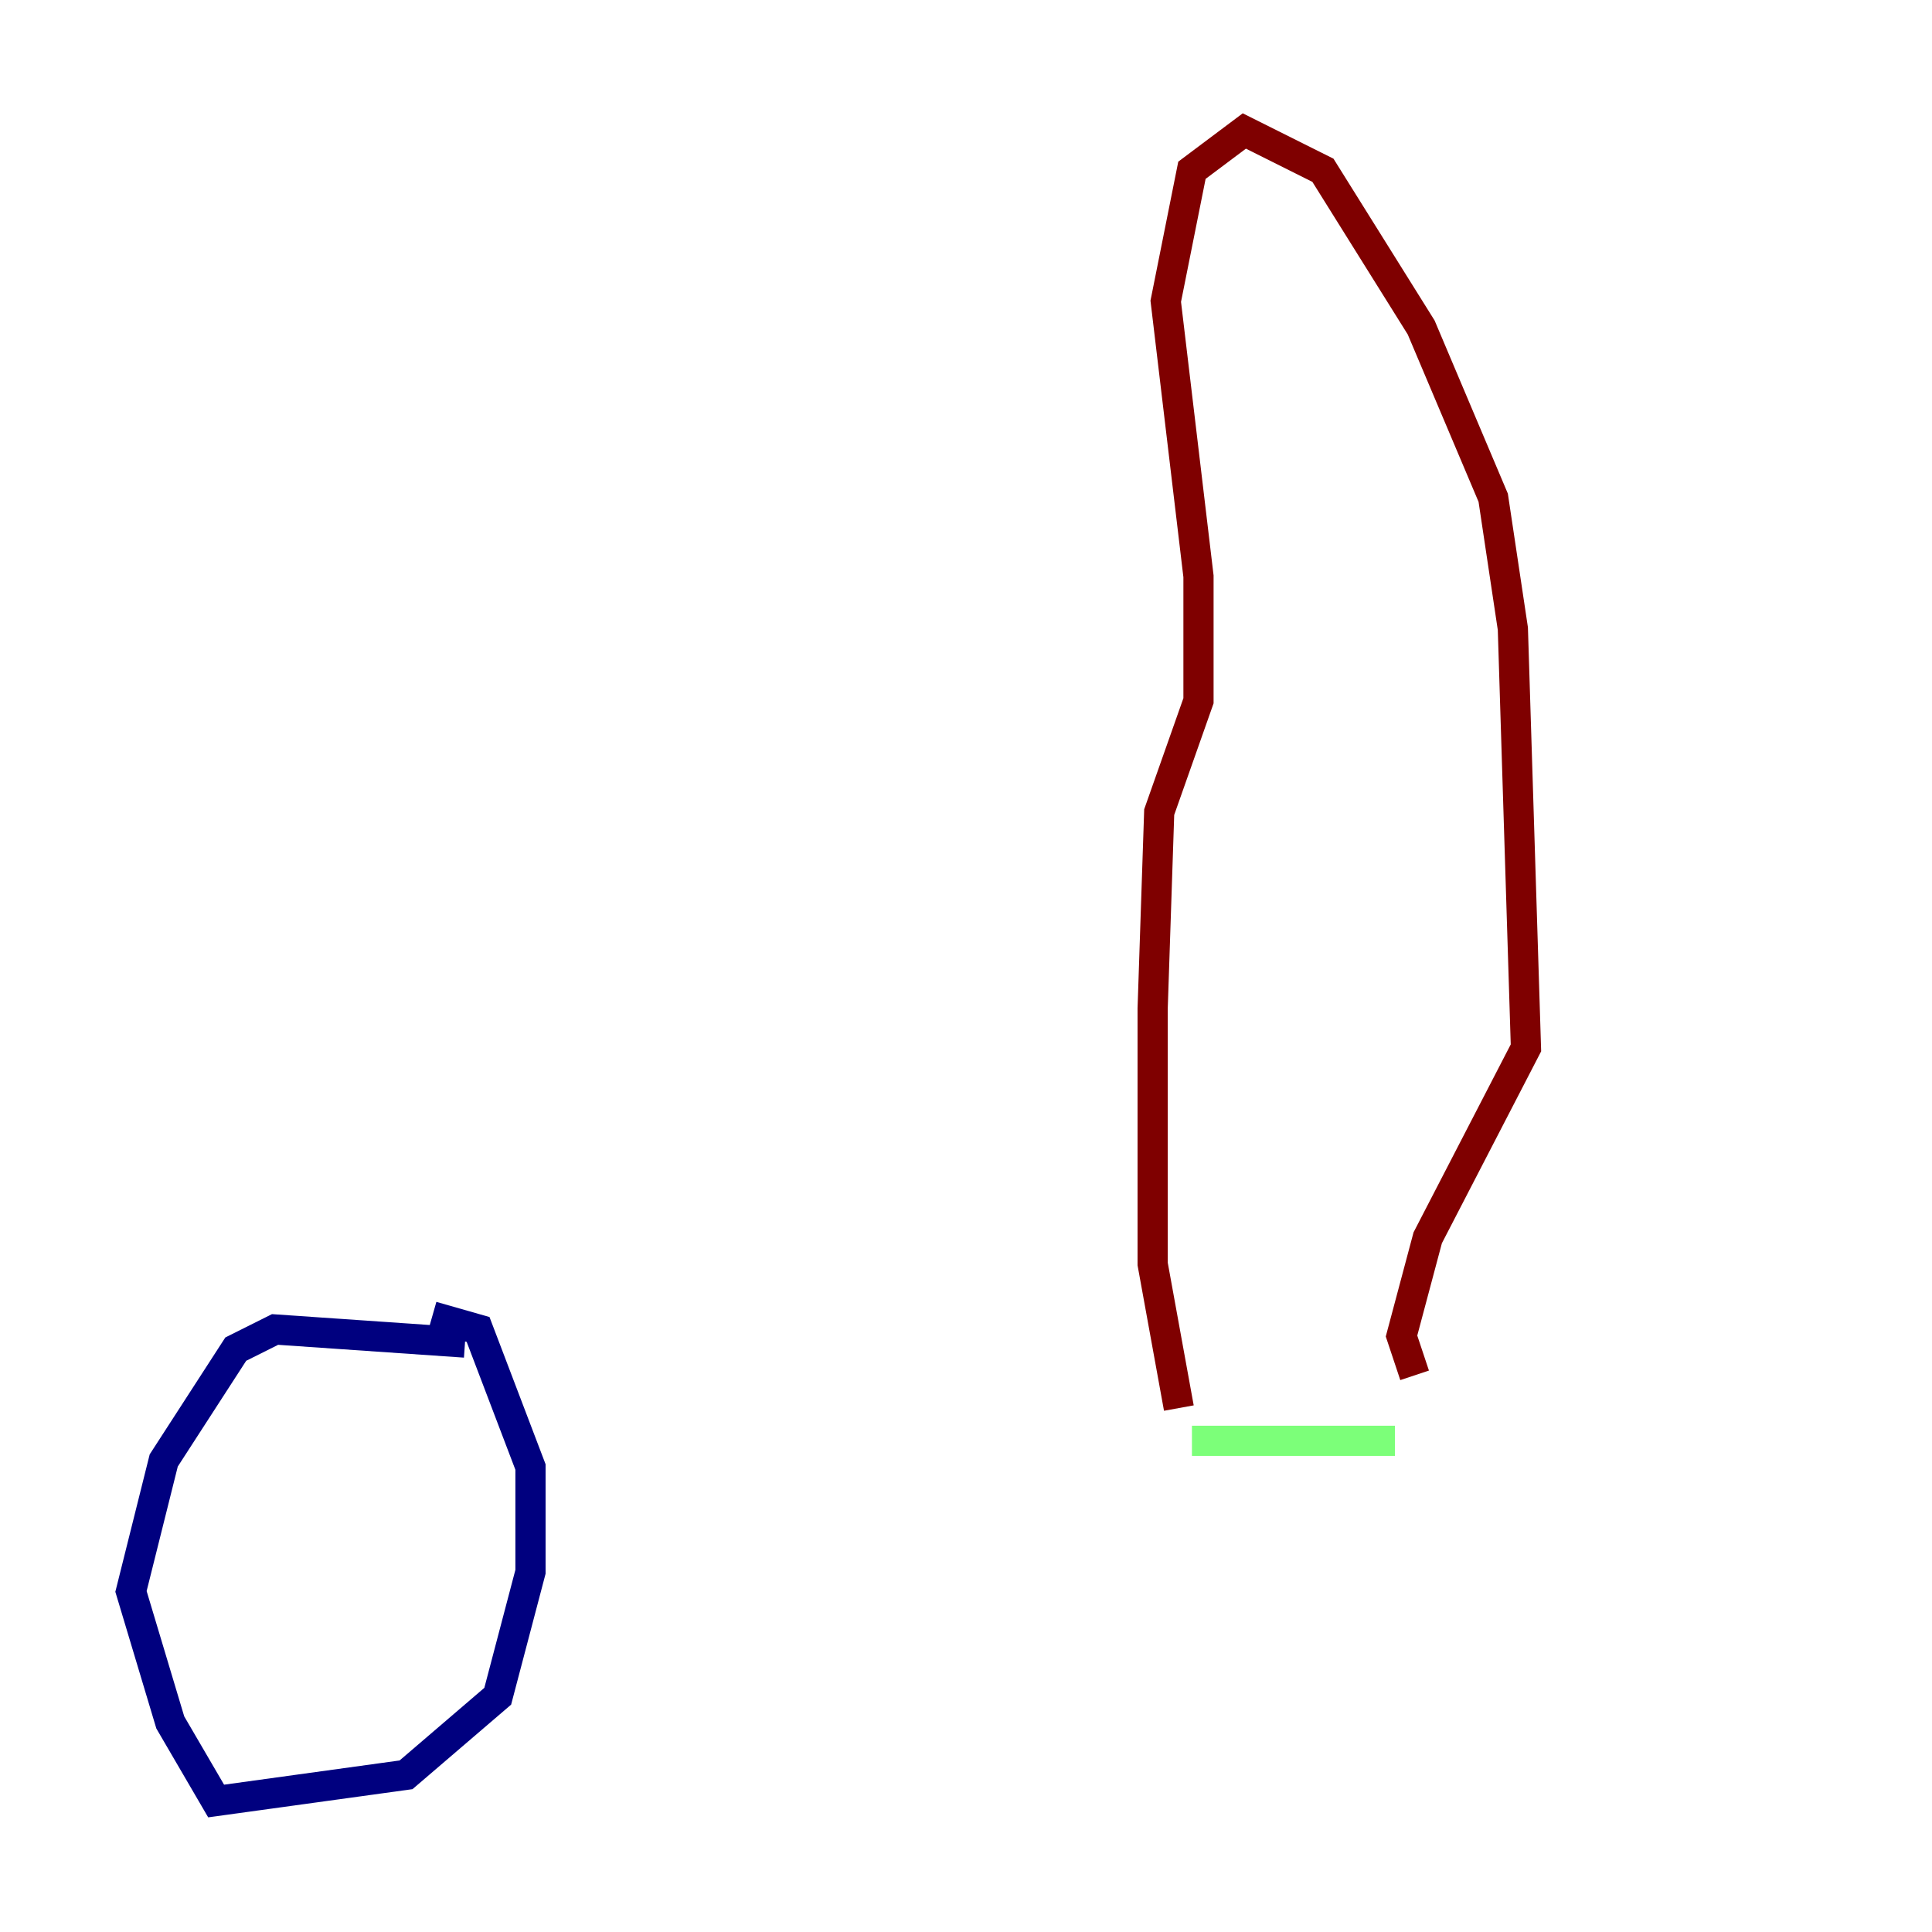 <?xml version="1.0" encoding="utf-8" ?>
<svg baseProfile="tiny" height="128" version="1.2" viewBox="0,0,128,128" width="128" xmlns="http://www.w3.org/2000/svg" xmlns:ev="http://www.w3.org/2001/xml-events" xmlns:xlink="http://www.w3.org/1999/xlink"><defs /><polyline fill="none" points="30.807,88.949 18.224,88.081 15.62,89.383 10.848,96.759 8.678,105.437 11.281,114.115 14.319,119.322 26.902,117.586 32.976,112.38 35.146,104.136 35.146,97.193 31.675,88.081 28.637,87.214" stroke="#00007f" stroke-width="2" /><polyline fill="none" points="78.969,95.458 92.42,95.458" stroke="#7cff79" stroke-width="2" /><polyline fill="none" points="78.102,93.288 76.366,83.742 76.366,66.82 76.8,53.803 79.403,46.427 79.403,38.183 77.234,19.959 78.969,11.281 82.441,8.678 87.647,11.281 94.156,21.695 98.929,32.976 100.231,41.654 101.098,69.424 94.59,82.007 92.854,88.515 93.722,91.119" stroke="#7f0000" stroke-width="2" /></svg>